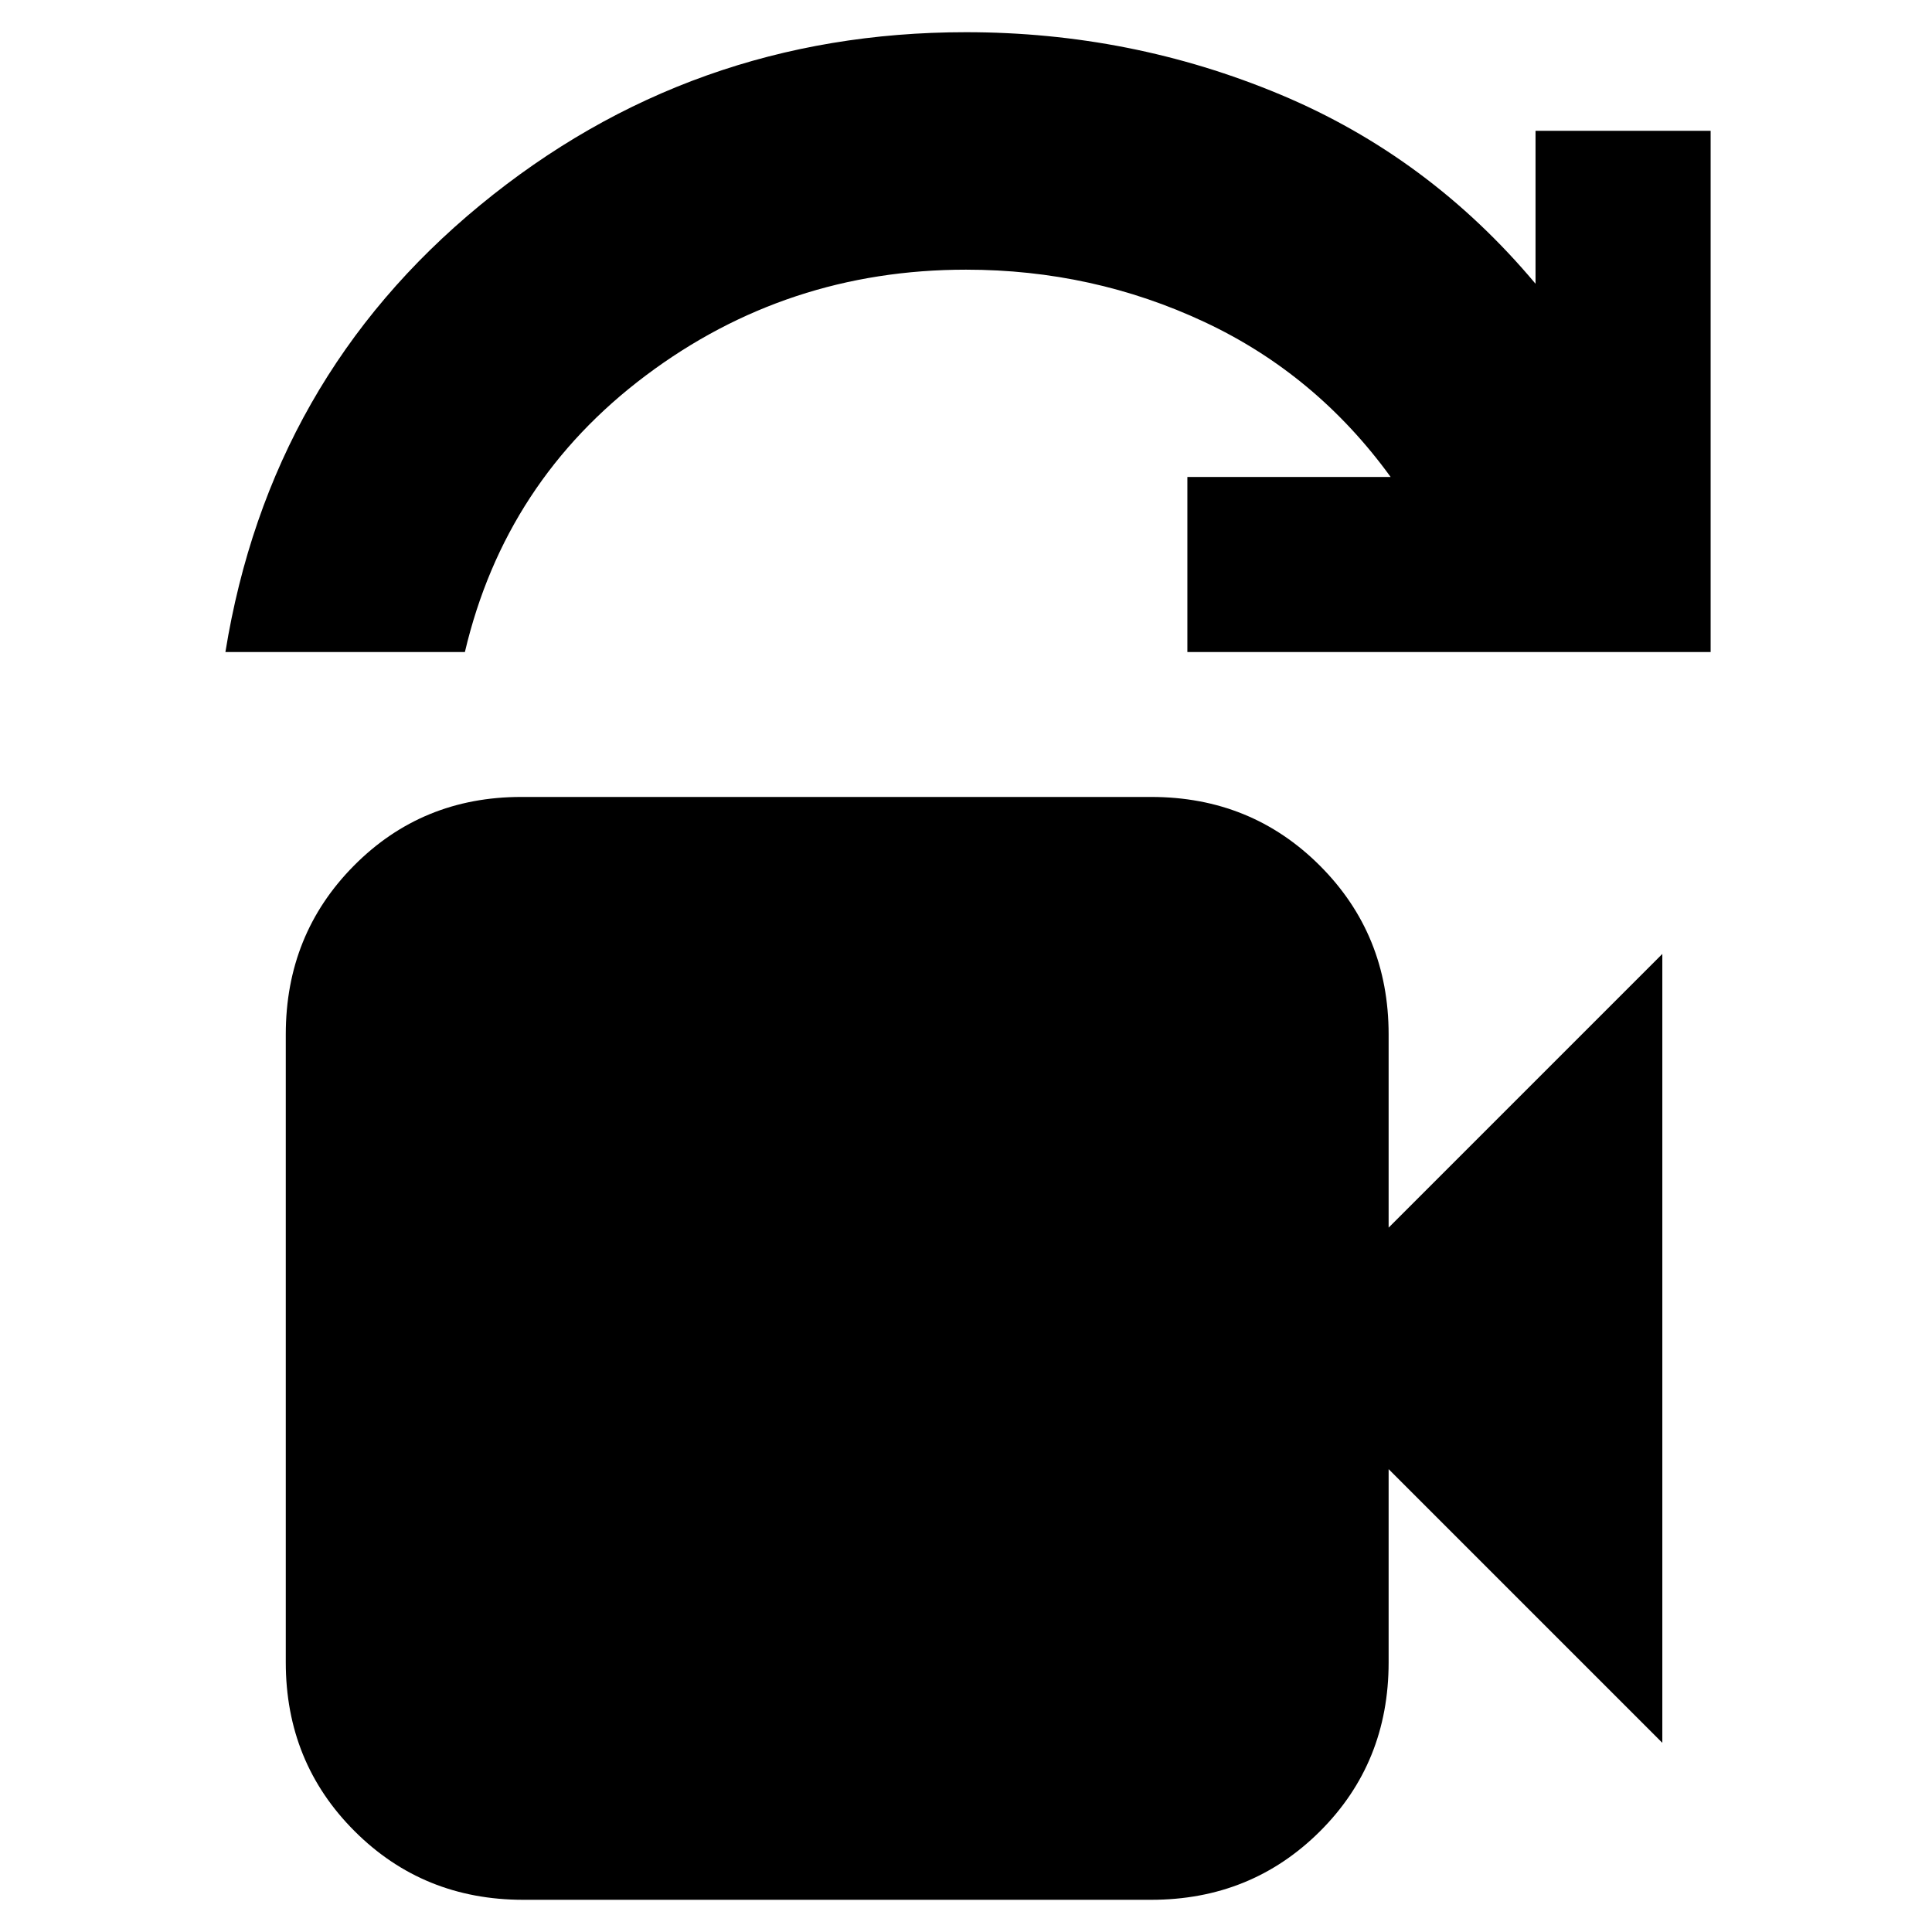 <svg xmlns="http://www.w3.org/2000/svg" height="20" viewBox="0 -960 960 960" width="20"><path d="M112-636q22-136 126.5-222T480-944q82 0 156.05 30.93Q710.09-882.13 763-819v-76h87v259H590v-87h101q-37-51-92.5-77T480-826q-89 0-159 52.5T231-636H112ZM260-16q-49.7 0-83.85-34.15Q142-84.3 142-134v-312q0-49.7 33.86-83.85Q209.71-564 259-564h313q49.7 0 83.85 34.15Q690-495.7 690-446v96l136-136v392L690-230v96q0 50-34.15 84T572-16H260Z"/></svg>